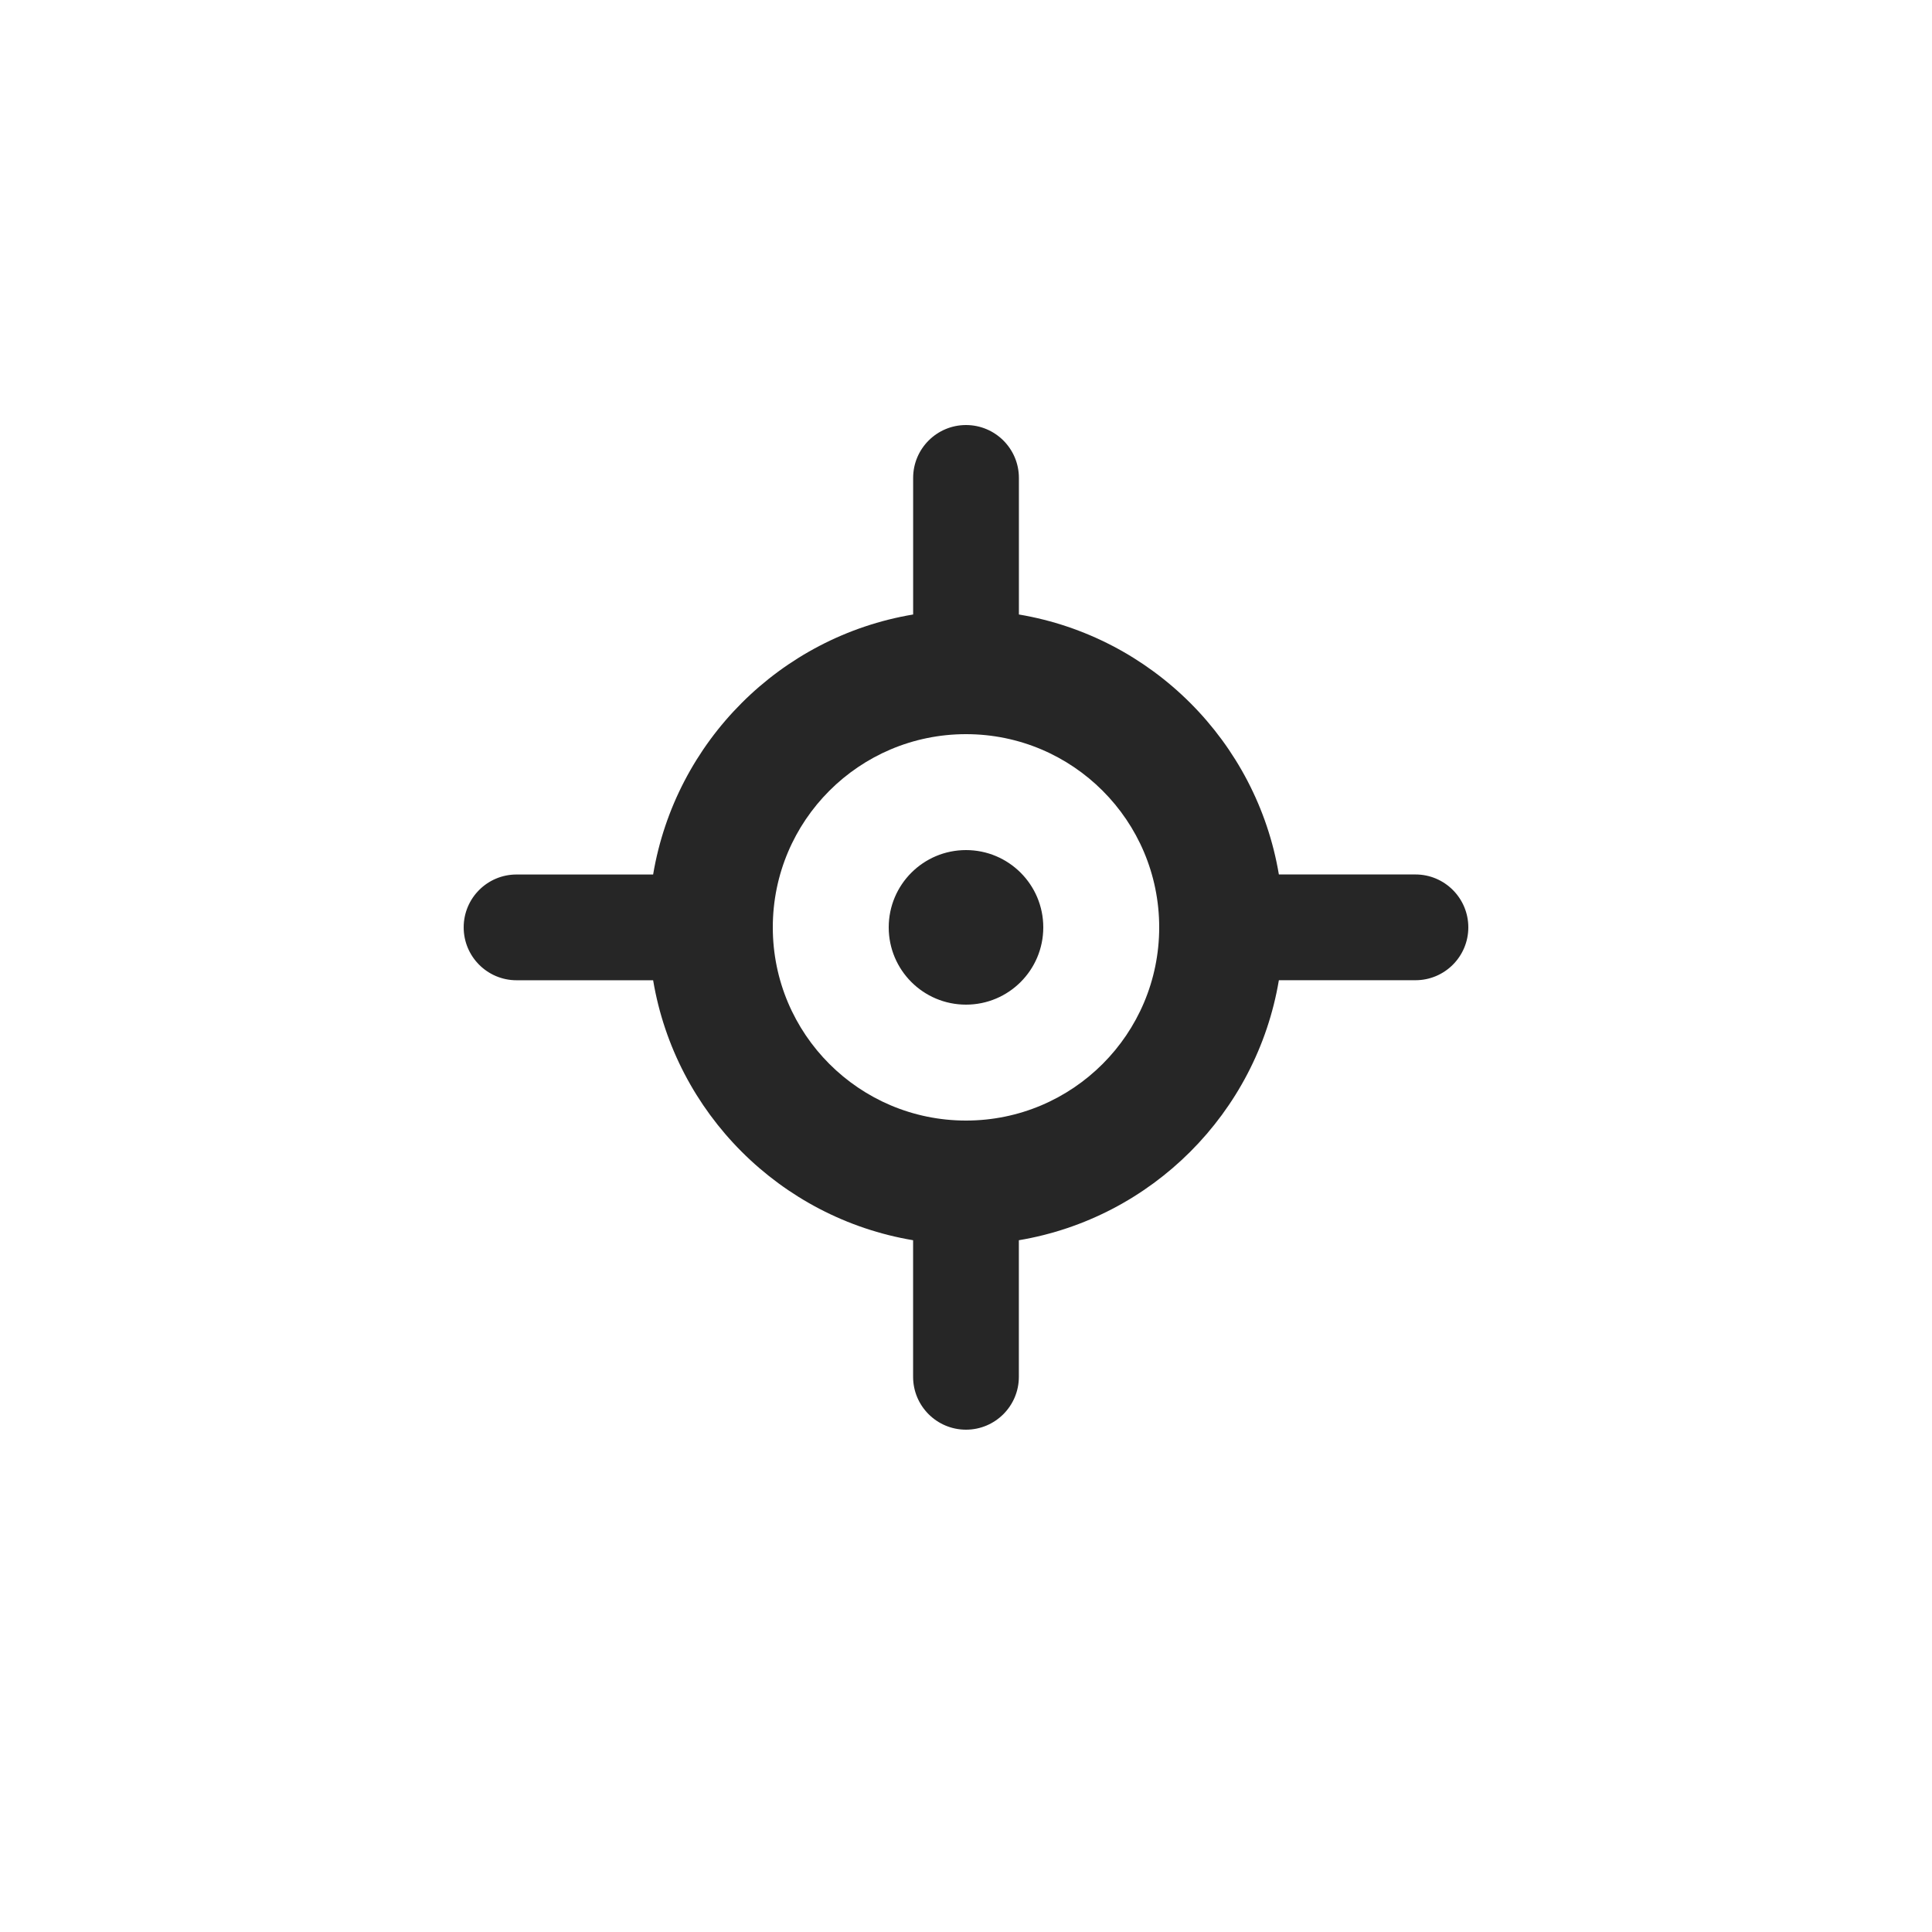 <svg width="50" height="50" viewBox="0 0 50 50" fill="none" xmlns="http://www.w3.org/2000/svg">
<g filter="url(#filter0_d_411_4066)">
<circle cx="25" cy="24" r="20" fill="white"/>
</g>
<path fill-rule="evenodd" clip-rule="evenodd" d="M25 11C24.245 11 23.632 11.613 23.632 12.368V15.903C20.193 16.479 17.48 19.193 16.903 22.632H13.368C12.613 22.632 12 23.244 12 24C12 24.756 12.613 25.369 13.368 25.369H16.903C17.48 28.807 20.193 31.52 23.631 32.097V35.632C23.631 36.387 24.244 37 25 37C25.755 37 26.368 36.387 26.368 35.632V32.097C29.806 31.52 32.52 28.806 33.097 25.368H36.632C37.387 25.368 38 24.756 38 24C38 23.244 37.387 22.631 36.632 22.631H33.097C32.52 19.194 29.807 16.48 26.369 15.903V12.368C26.369 11.613 25.756 11 25 11ZM30 24C30 26.761 27.762 29 25 29C22.239 29 20 26.761 20 24C20 21.238 22.239 19 25 19C27.762 19 30 21.238 30 24ZM25 26C26.105 26 27 25.105 27 24C27 22.895 26.105 22 25 22C23.895 22 23 22.895 23 24C23 25.105 23.895 26 25 26Z" fill="#262626"/>
<defs>
<filter id="filter0_d_411_4066" x="0" y="0" width="50" height="50" filterUnits="userSpaceOnUse" color-interpolation-filters="sRGB">
<feFlood flood-opacity="0" result="BackgroundImageFix"/>
<feColorMatrix in="SourceAlpha" type="matrix" values="0 0 0 0 0 0 0 0 0 0 0 0 0 0 0 0 0 0 127 0" result="hardAlpha"/>
<feOffset dy="1"/>
<feGaussianBlur stdDeviation="2.5"/>
<feComposite in2="hardAlpha" operator="out"/>
<feColorMatrix type="matrix" values="0 0 0 0 0 0 0 0 0 0 0 0 0 0 0 0 0 0 0.2 0"/>
<feBlend mode="normal" in2="BackgroundImageFix" result="effect1_dropShadow_411_4066"/>
<feBlend mode="normal" in="SourceGraphic" in2="effect1_dropShadow_411_4066" result="shape"/>
</filter>
</defs>
</svg>
